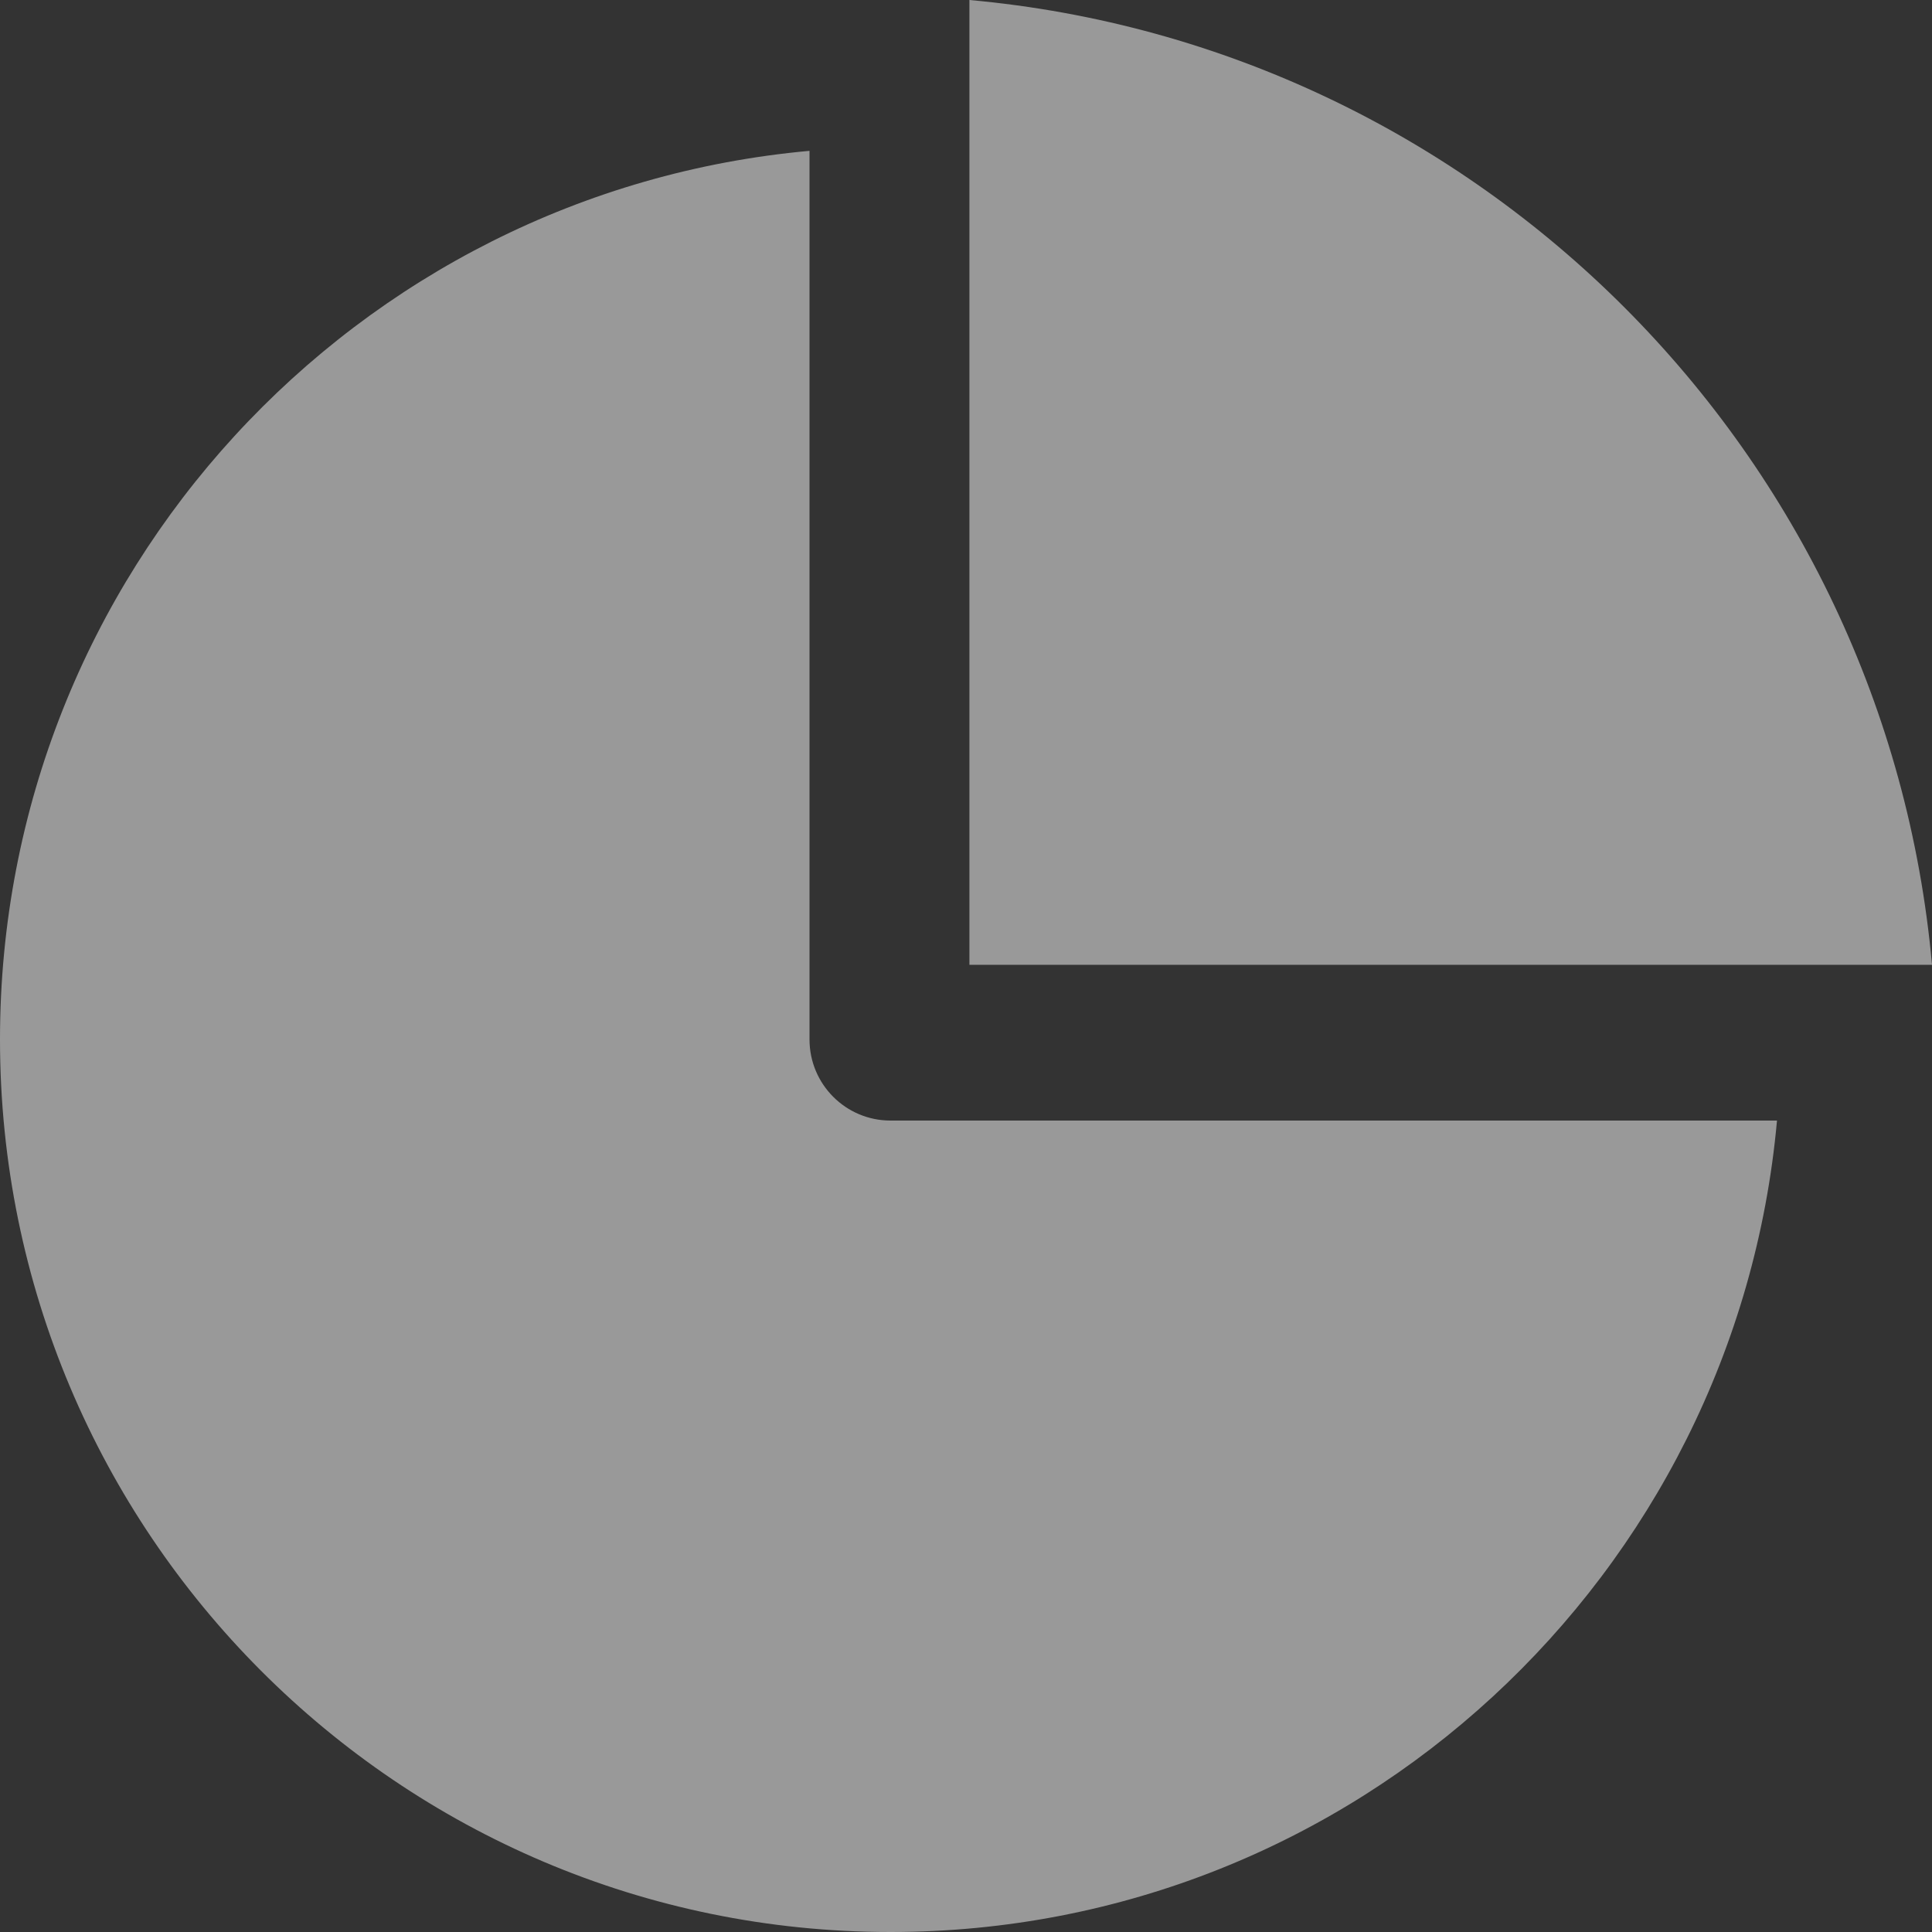 <svg width="13" height="13" viewBox="0 0 13 13" fill="none" xmlns="http://www.w3.org/2000/svg">
<rect x="0" y="0" width="13" height="13" fill="#333333" stroke="none"/>
<path opacity="0.5" d="M6.523 6.492V0C9.958 0.311 12.69 3.049 13 6.492H6.523L6.523 6.492ZM11.957 7.54H5.992C5.691 7.54 5.447 7.296 5.447 6.994V1.015C2.394 1.291 0 3.861 0 6.994C0 10.311 2.683 13 5.992 13C9.117 13 11.681 10.601 11.957 7.54V7.54Z" fill="white"/>
</svg>
